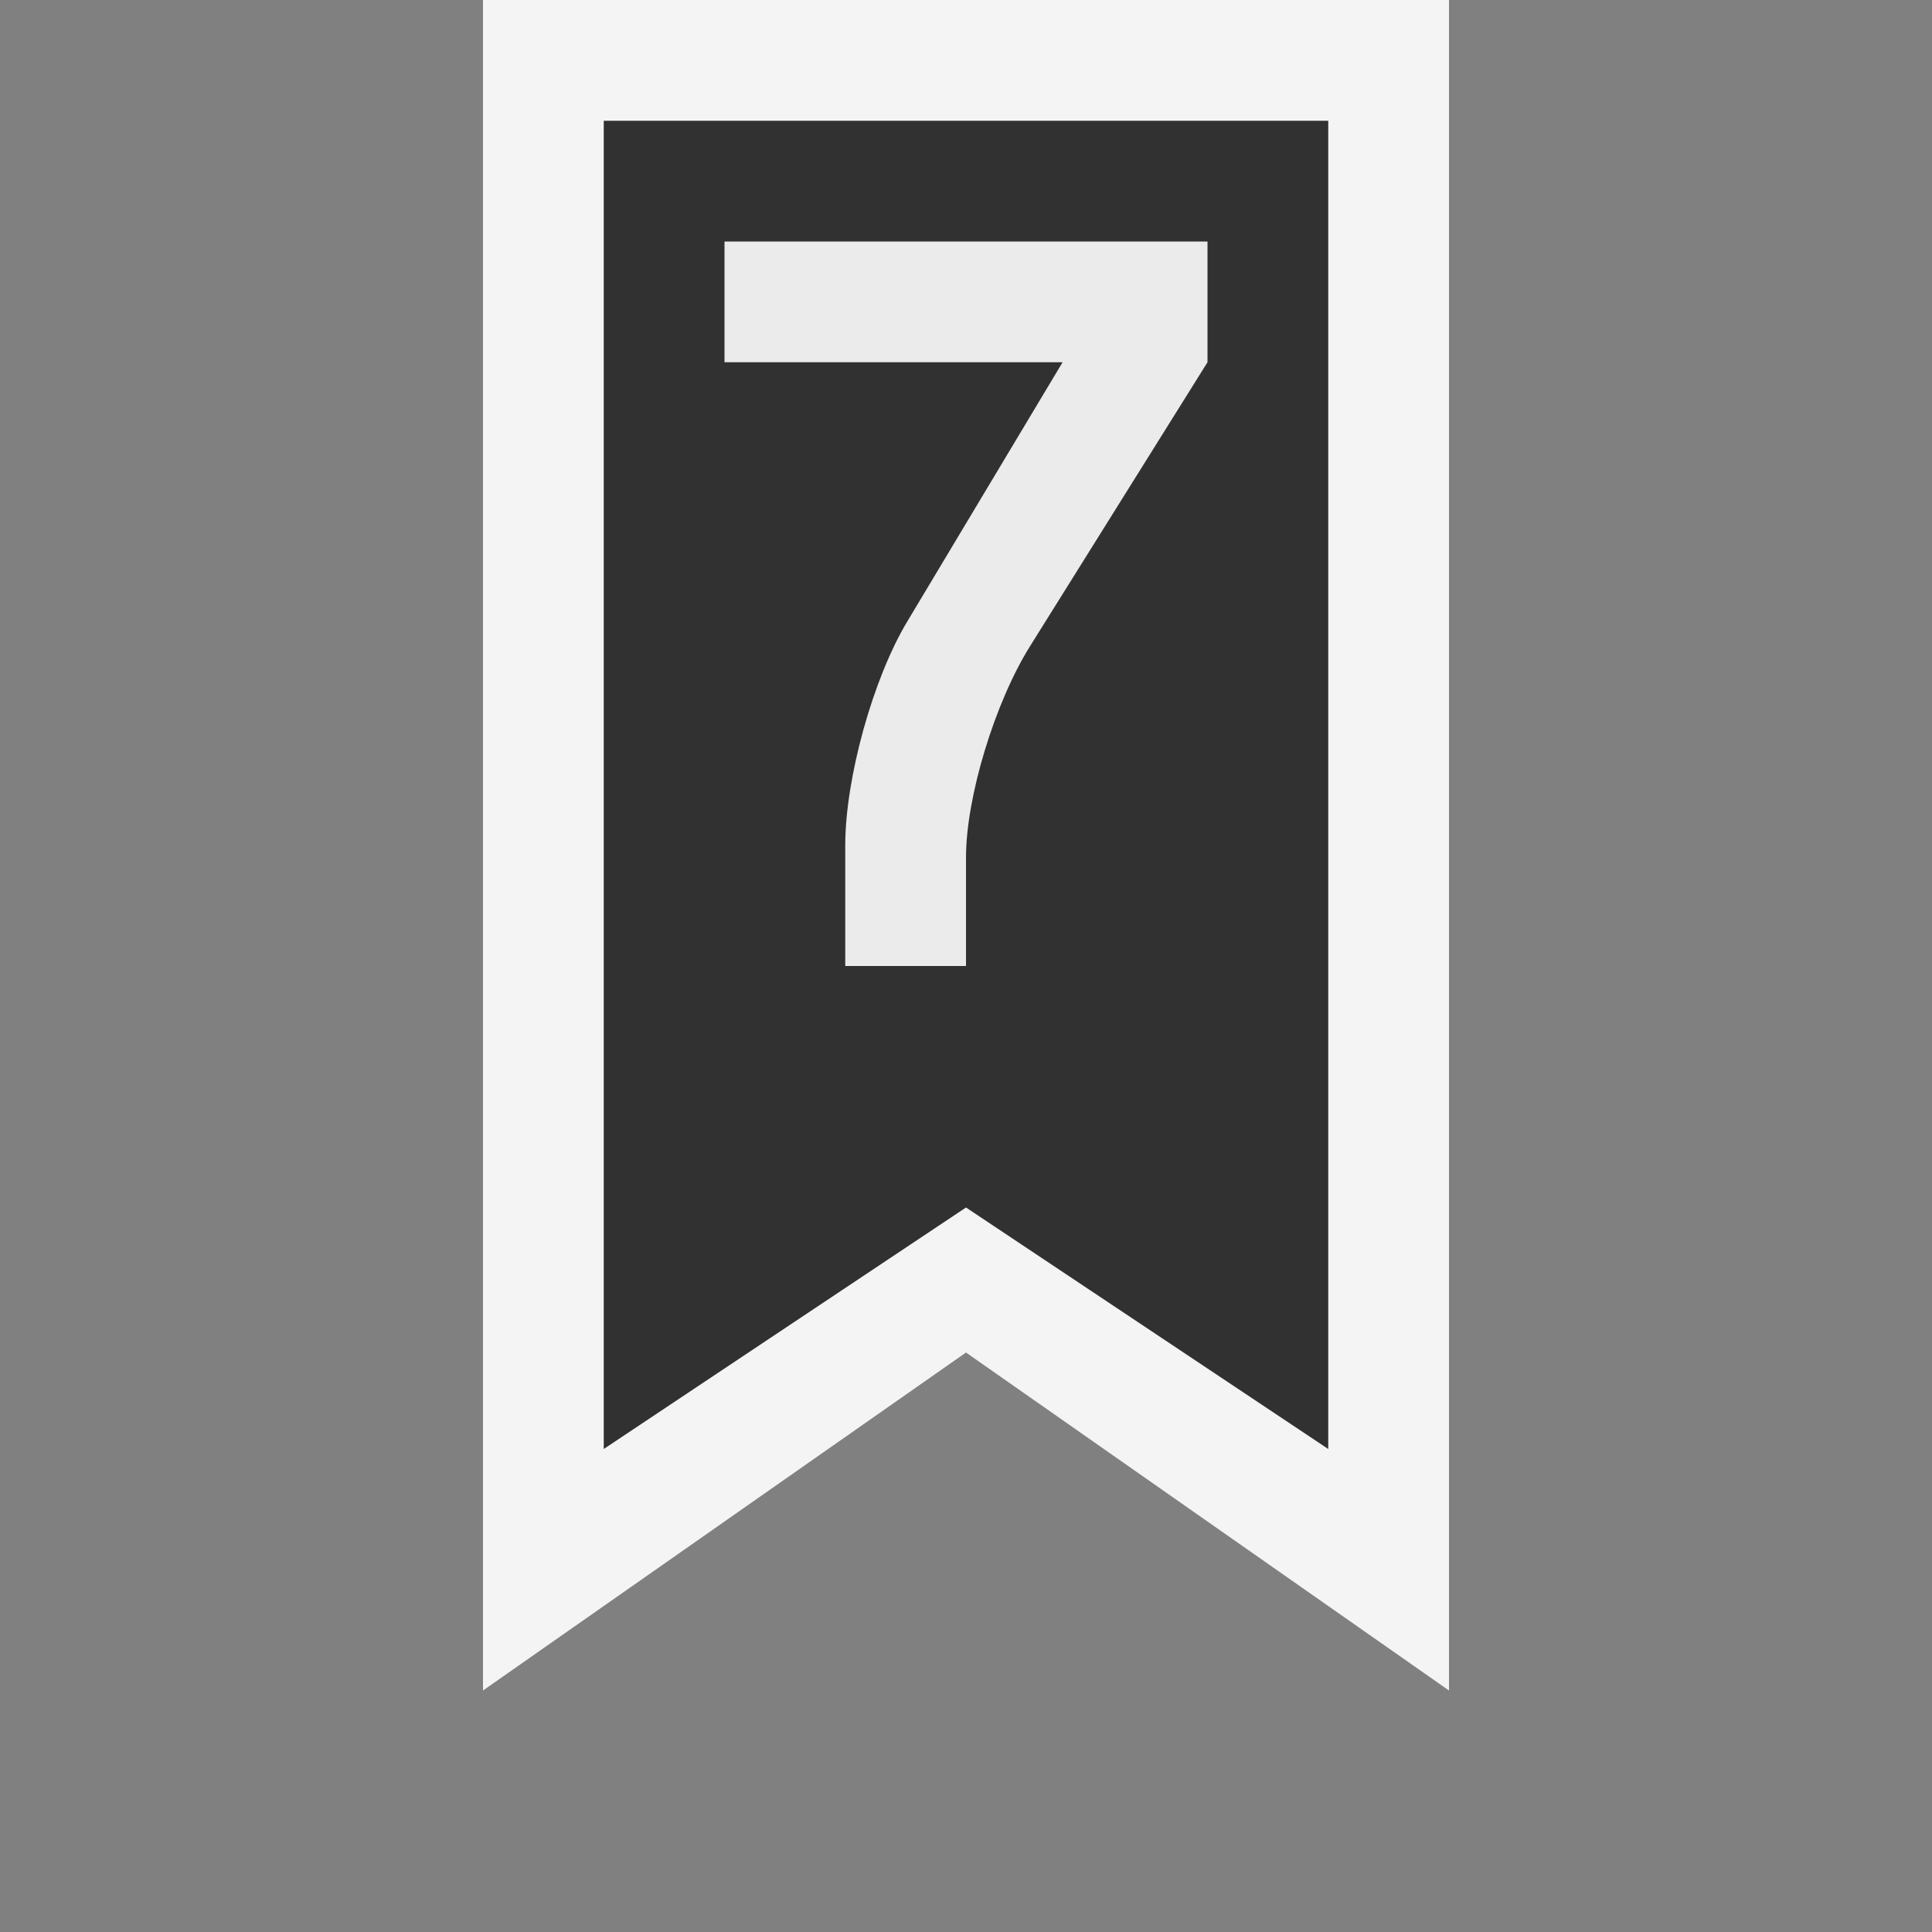 <svg ti:v="1" width="16" height="16" viewBox="0 0 16 16" xmlns="http://www.w3.org/2000/svg" xmlns:ti="urn:schemas-jetbrains-com:tisvg"><rect x="0" y="0" width="16" height="16" fill="#808080" stroke="none"/><rect id="frame" width="16" height="16" fill="none"/><g fill-rule="evenodd"><path d="M8 11.201L4 14V0h8v14l-4-2.799z" fill="#F4F4F4"/><path d="M11 12l-3-2-3 2V1h6v11z" fill="#313131"/><path d="M8.8 3L7.516 5.143C7.23 5.616 7 6.447 7 7v1h1v-.9c0-.497.238-1.281.53-1.748L10 3V2H6v1h2.8z" fill="#EBEBEB"/></g></svg>